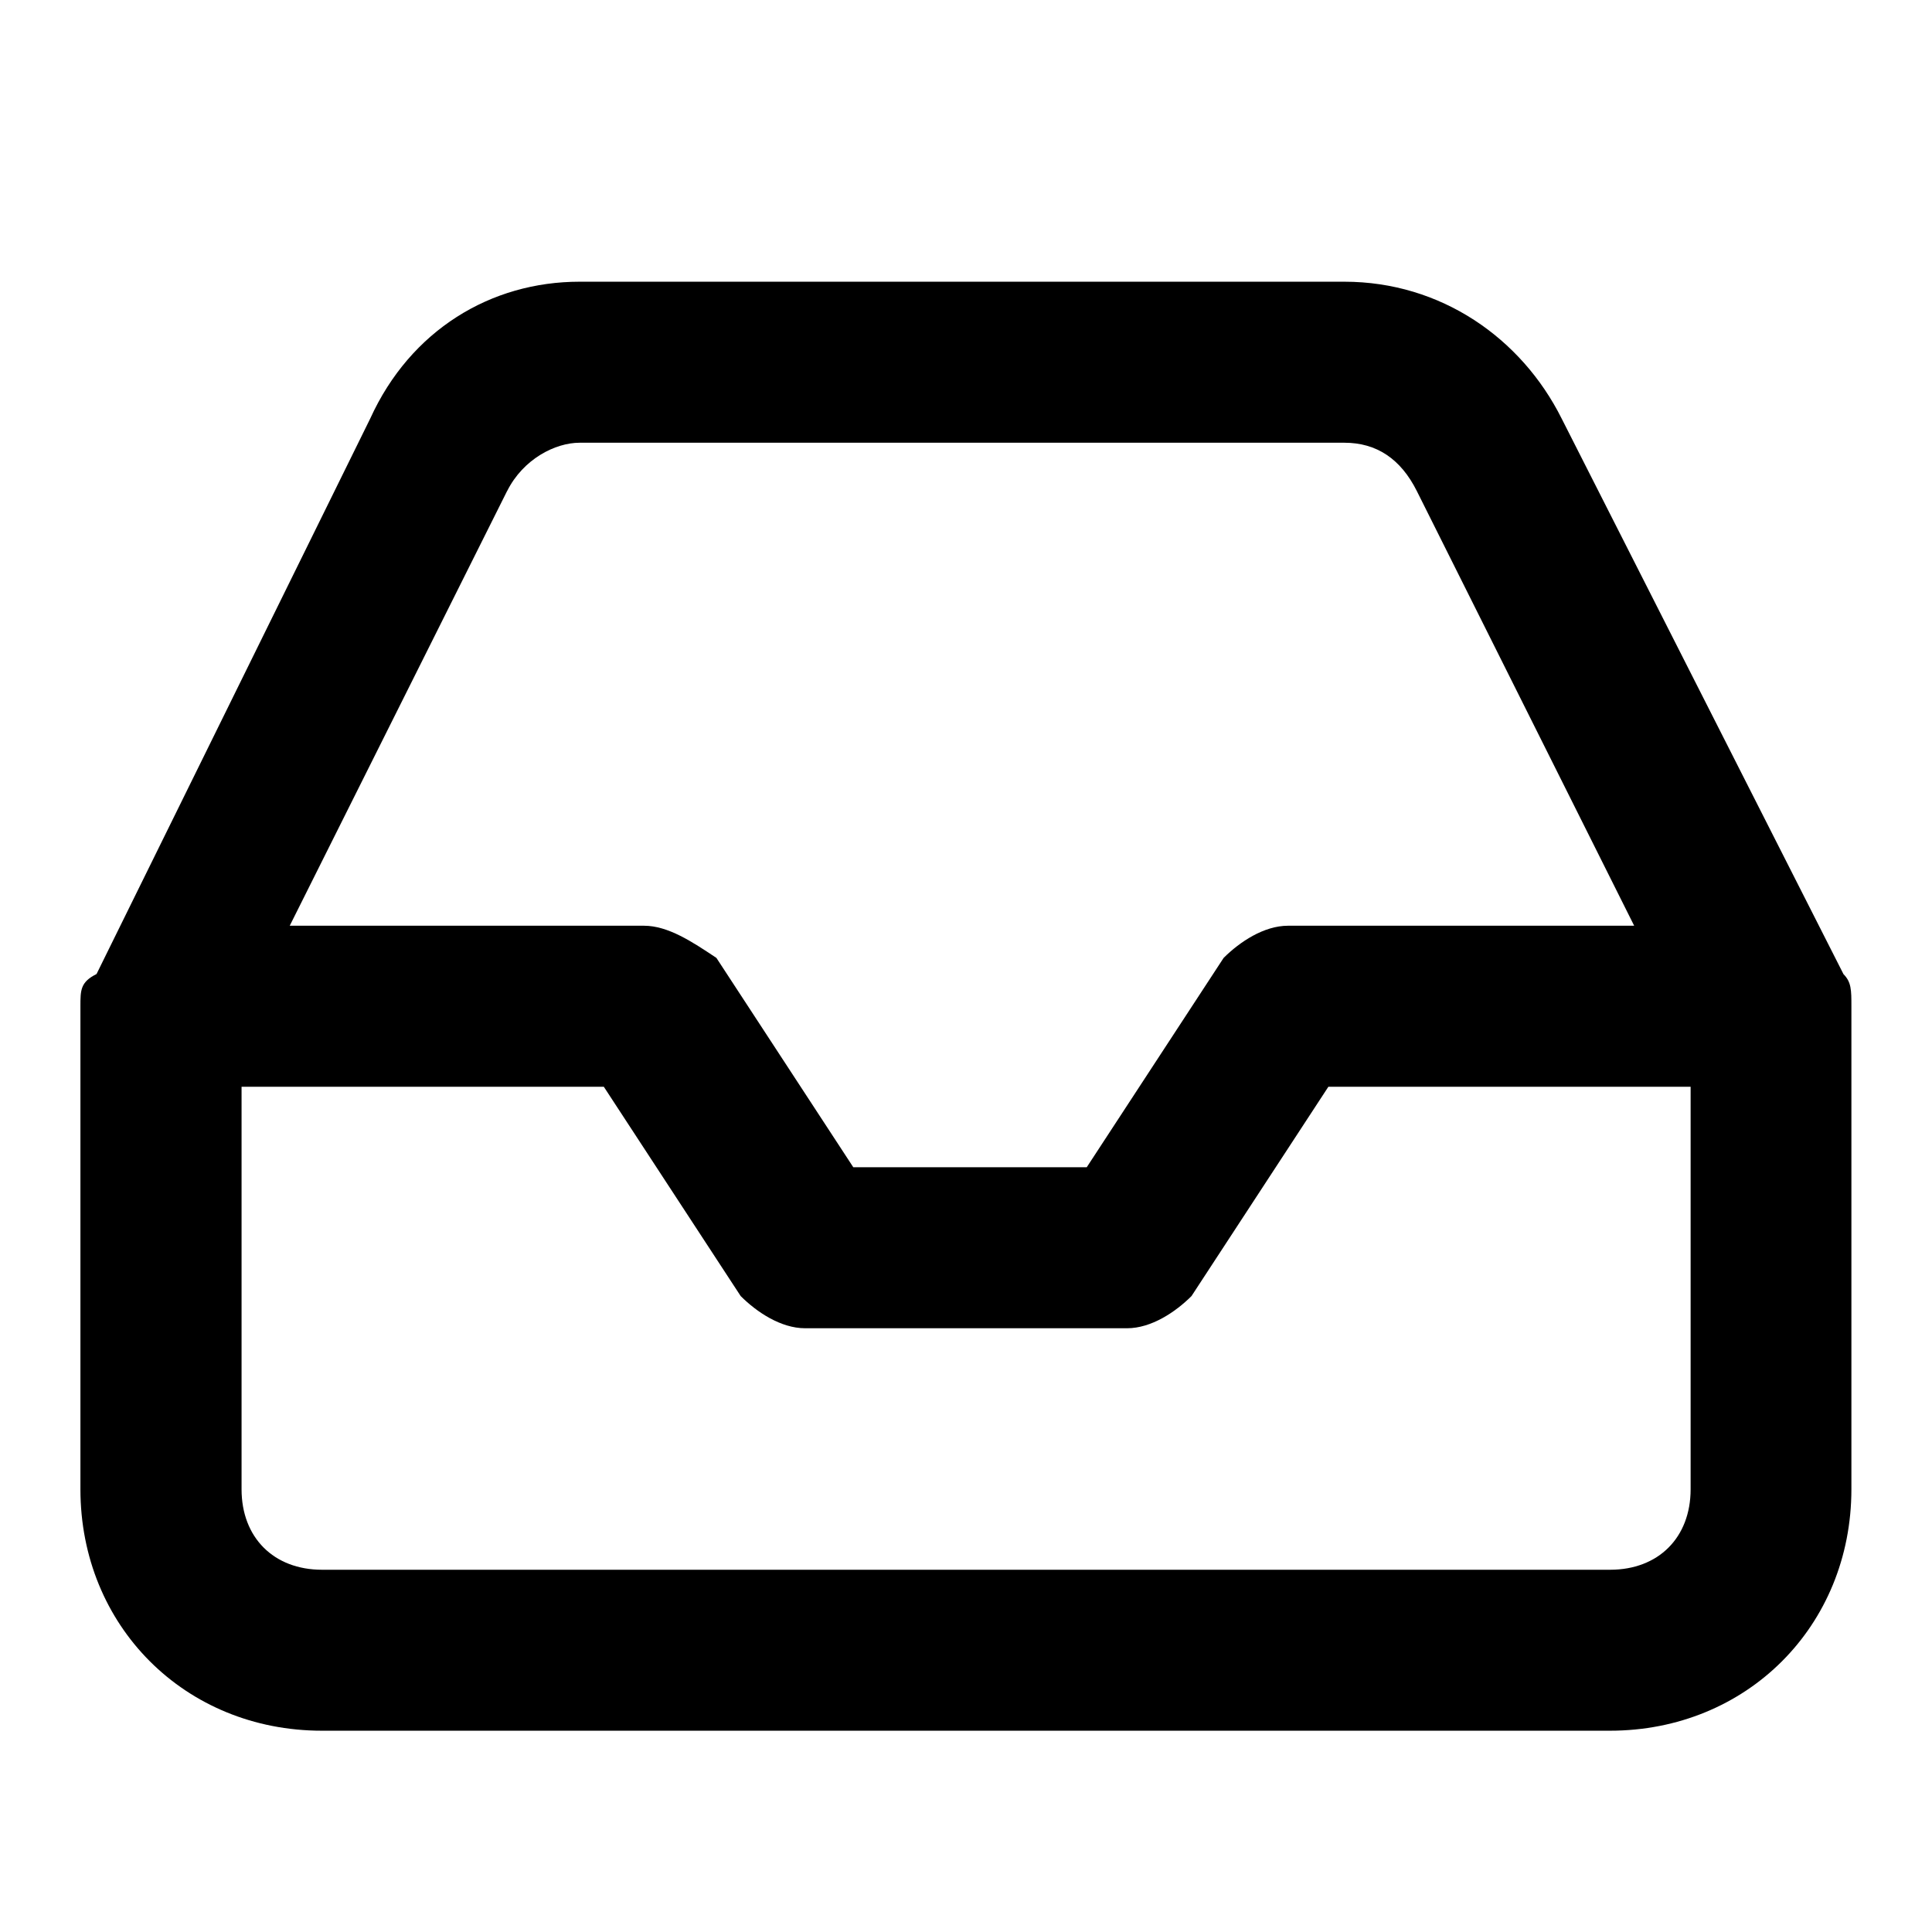 <!-- Generated by IcoMoon.io -->
<svg version="1.1" xmlns="http://www.w3.org/2000/svg" width="32" height="32" viewBox="0 0 32 32">
<title>inbox</title>
<path d="M30.533 16.133c0 0 0 0 0 0l-4.667-9.2c-0.667-1.333-2-2.267-3.6-2.267h-12.667c-1.467 0-2.8 0.8-3.467 2.267l-4.533 9.2c0 0 0 0 0 0-0.267 0.133-0.267 0.267-0.267 0.533v8c0 2.267 1.733 4 4 4h21.333c2.267 0 4-1.733 4-4v-8c0-0.267 0-0.4-0.133-0.533zM8.4 8.133c0 0 0 0 0 0 0.267-0.533 0.8-0.8 1.2-0.8h12.667c0.533 0 0.933 0.267 1.2 0.8l3.6 7.2h-5.733c-0.4 0-0.8 0.267-1.067 0.533l-2.267 3.467h-3.867l-2.267-3.467c-0.4-0.267-0.8-0.533-1.2-0.533h-5.867l3.6-7.2zM26.667 26h-21.333c-0.8 0-1.333-0.533-1.333-1.333v-6.667h6l2.267 3.467c0.267 0.267 0.667 0.533 1.067 0.533h5.333c0.4 0 0.8-0.267 1.067-0.533l2.267-3.467h6v6.667c0 0.8-0.533 1.333-1.333 1.333z"></path>
</svg>
